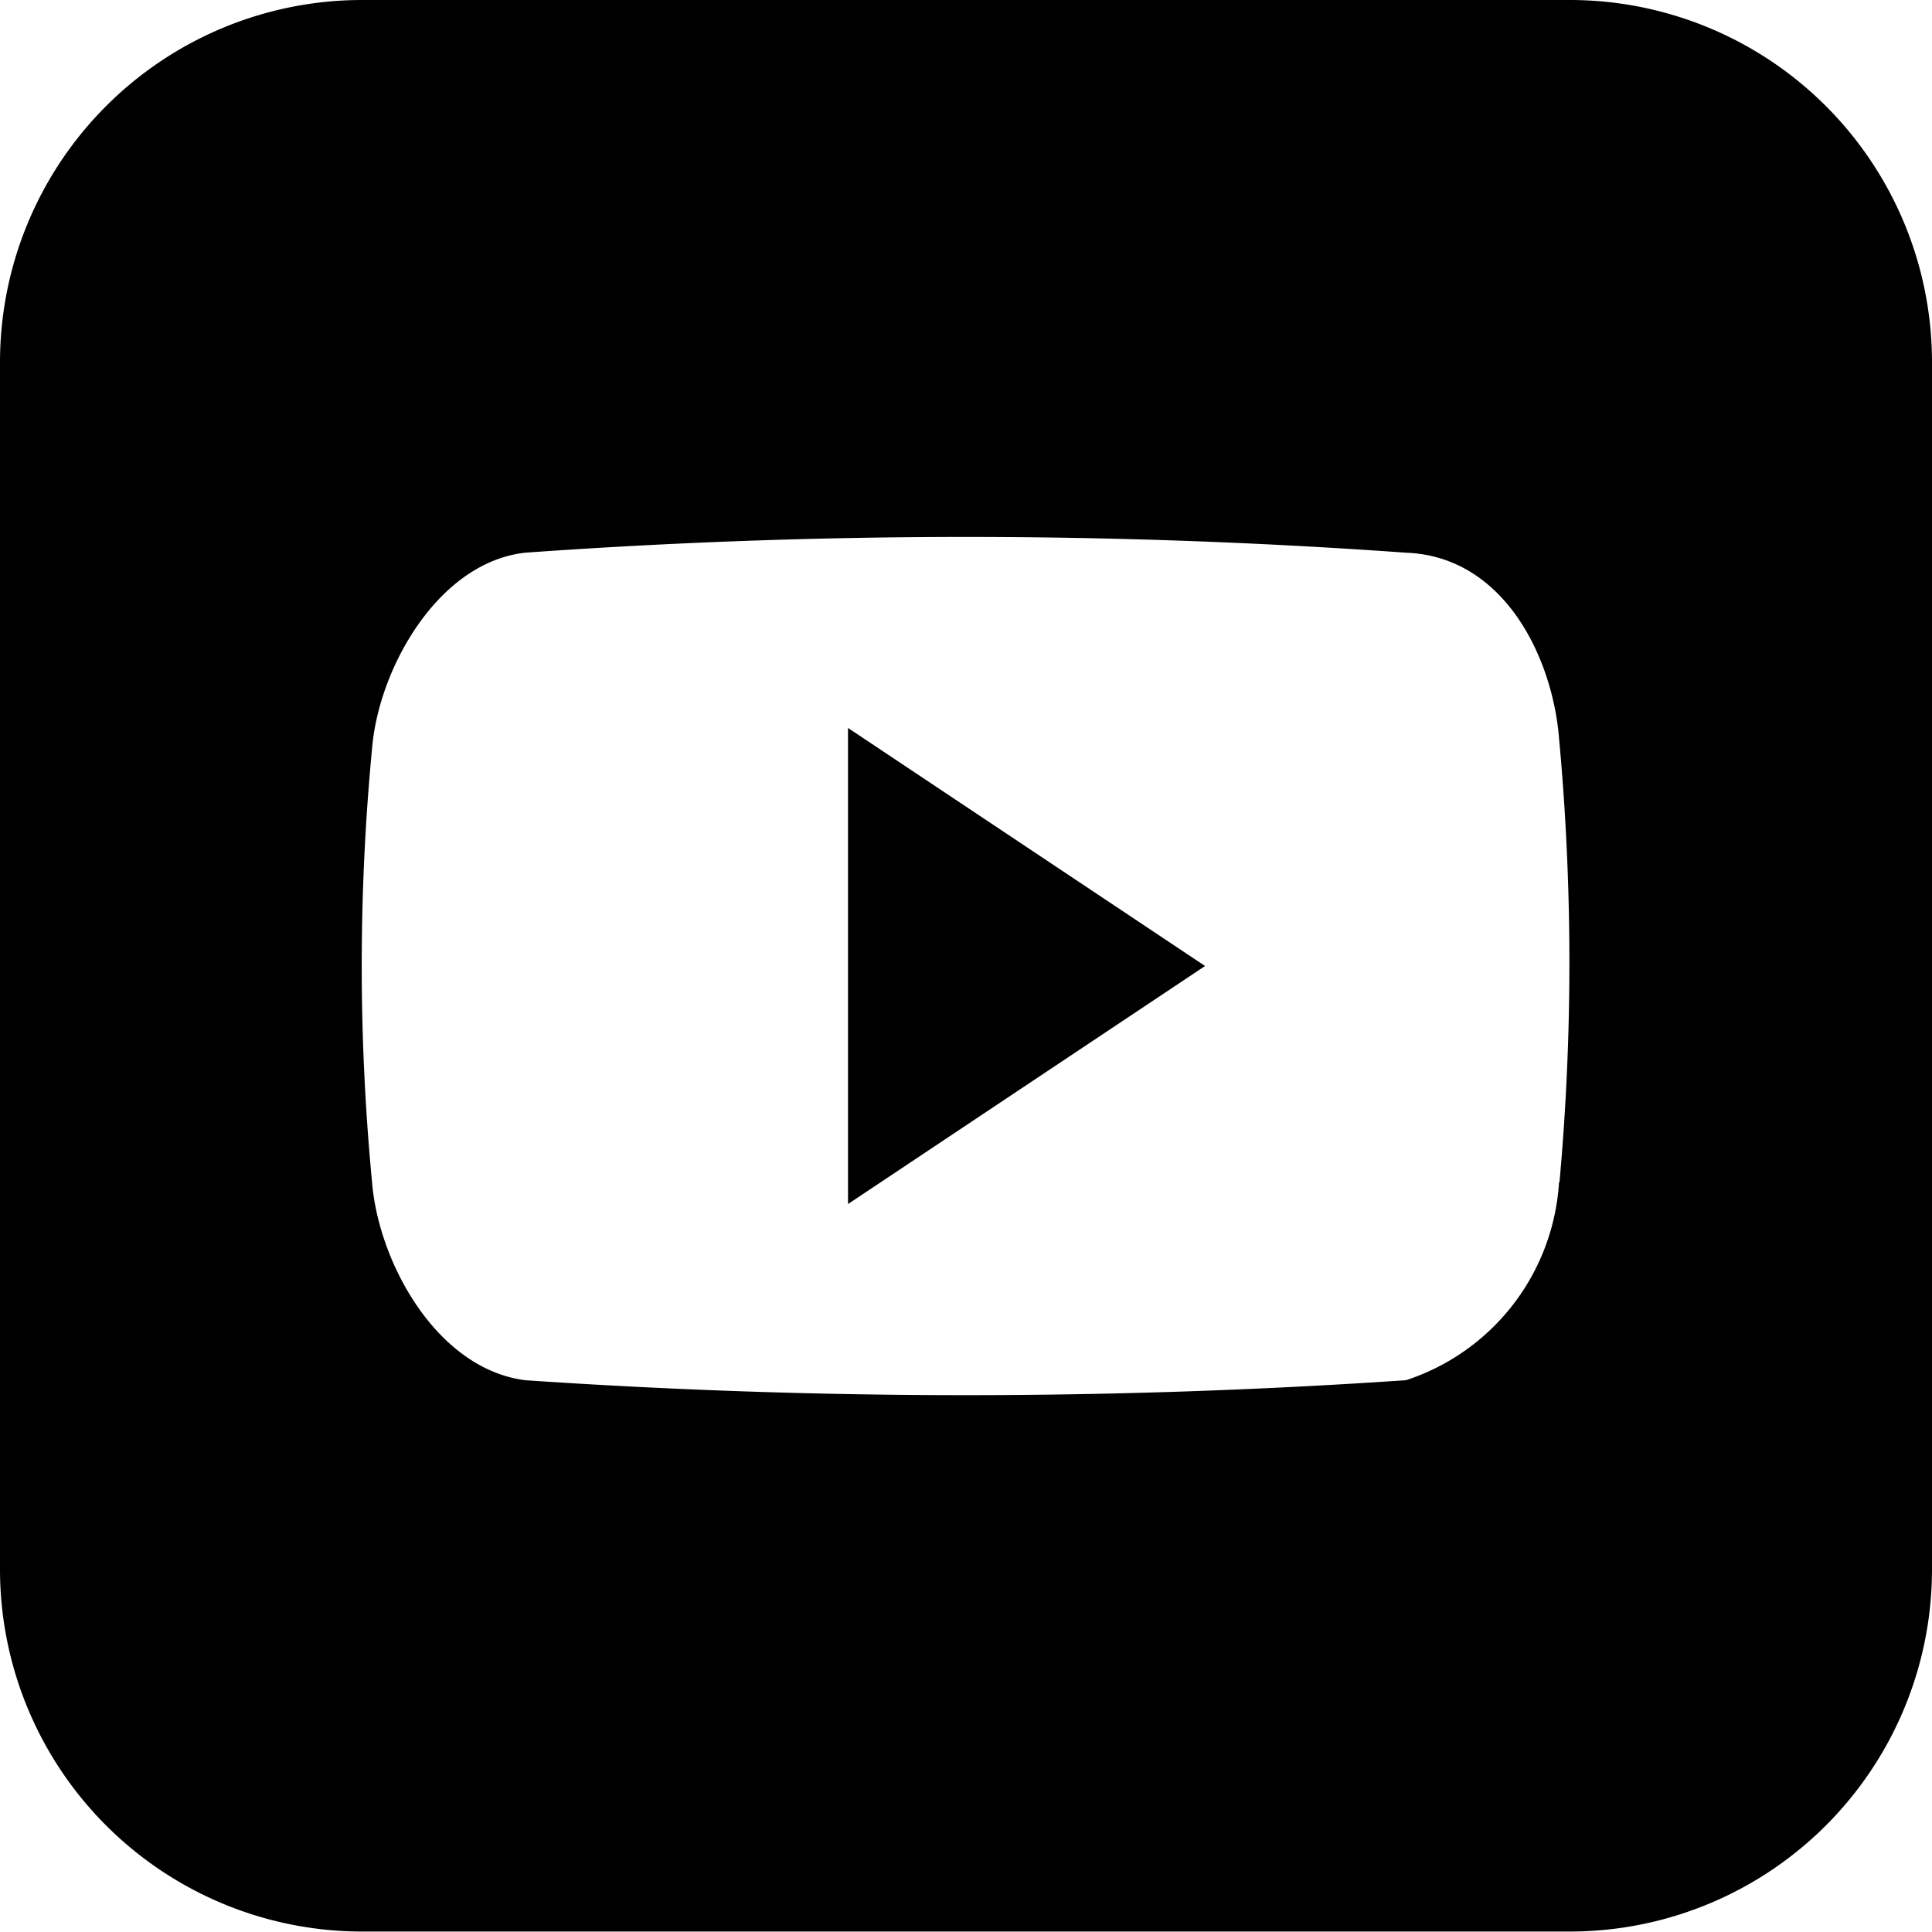 <svg xmlns="http://www.w3.org/2000/svg" width="16.866" height="16.866" viewBox="0 0 16.866 16.866">
  <g id="video-play-button" style="isolation: isolate">
    <g id="Group_489" data-name="Group 489">
      <g id="Group_488" data-name="Group 488">
        <g id="Group_487" data-name="Group 487">
          <path id="Path_397" data-name="Path 397" d="M13.7,0H3.162A3.162,3.162,0,0,0,0,3.162V13.7a3.162,3.162,0,0,0,3.162,3.162H13.7A3.162,3.162,0,0,0,16.866,13.7V3.162A3.162,3.162,0,0,0,13.7,0Zm-.09,10.321a1.944,1.944,0,0,1-1.336,1.728,56.721,56.721,0,0,1-7.69,0c-.772-.1-1.279-1.027-1.336-1.728a19.93,19.93,0,0,1,0-3.786c.057-.7.577-1.625,1.336-1.71a53.8,53.8,0,0,1,7.69,0c.858.032,1.279.916,1.336,1.618A21.279,21.279,0,0,1,13.614,10.321Z"/>
          <path id="Path_398" data-name="Path 398" d="M222.477,194.851l3.117-2.078-3.117-2.078Z" transform="translate(-215.074 -184.34)"/>
        </g>
      </g>
    </g>
  </g>
</svg>
